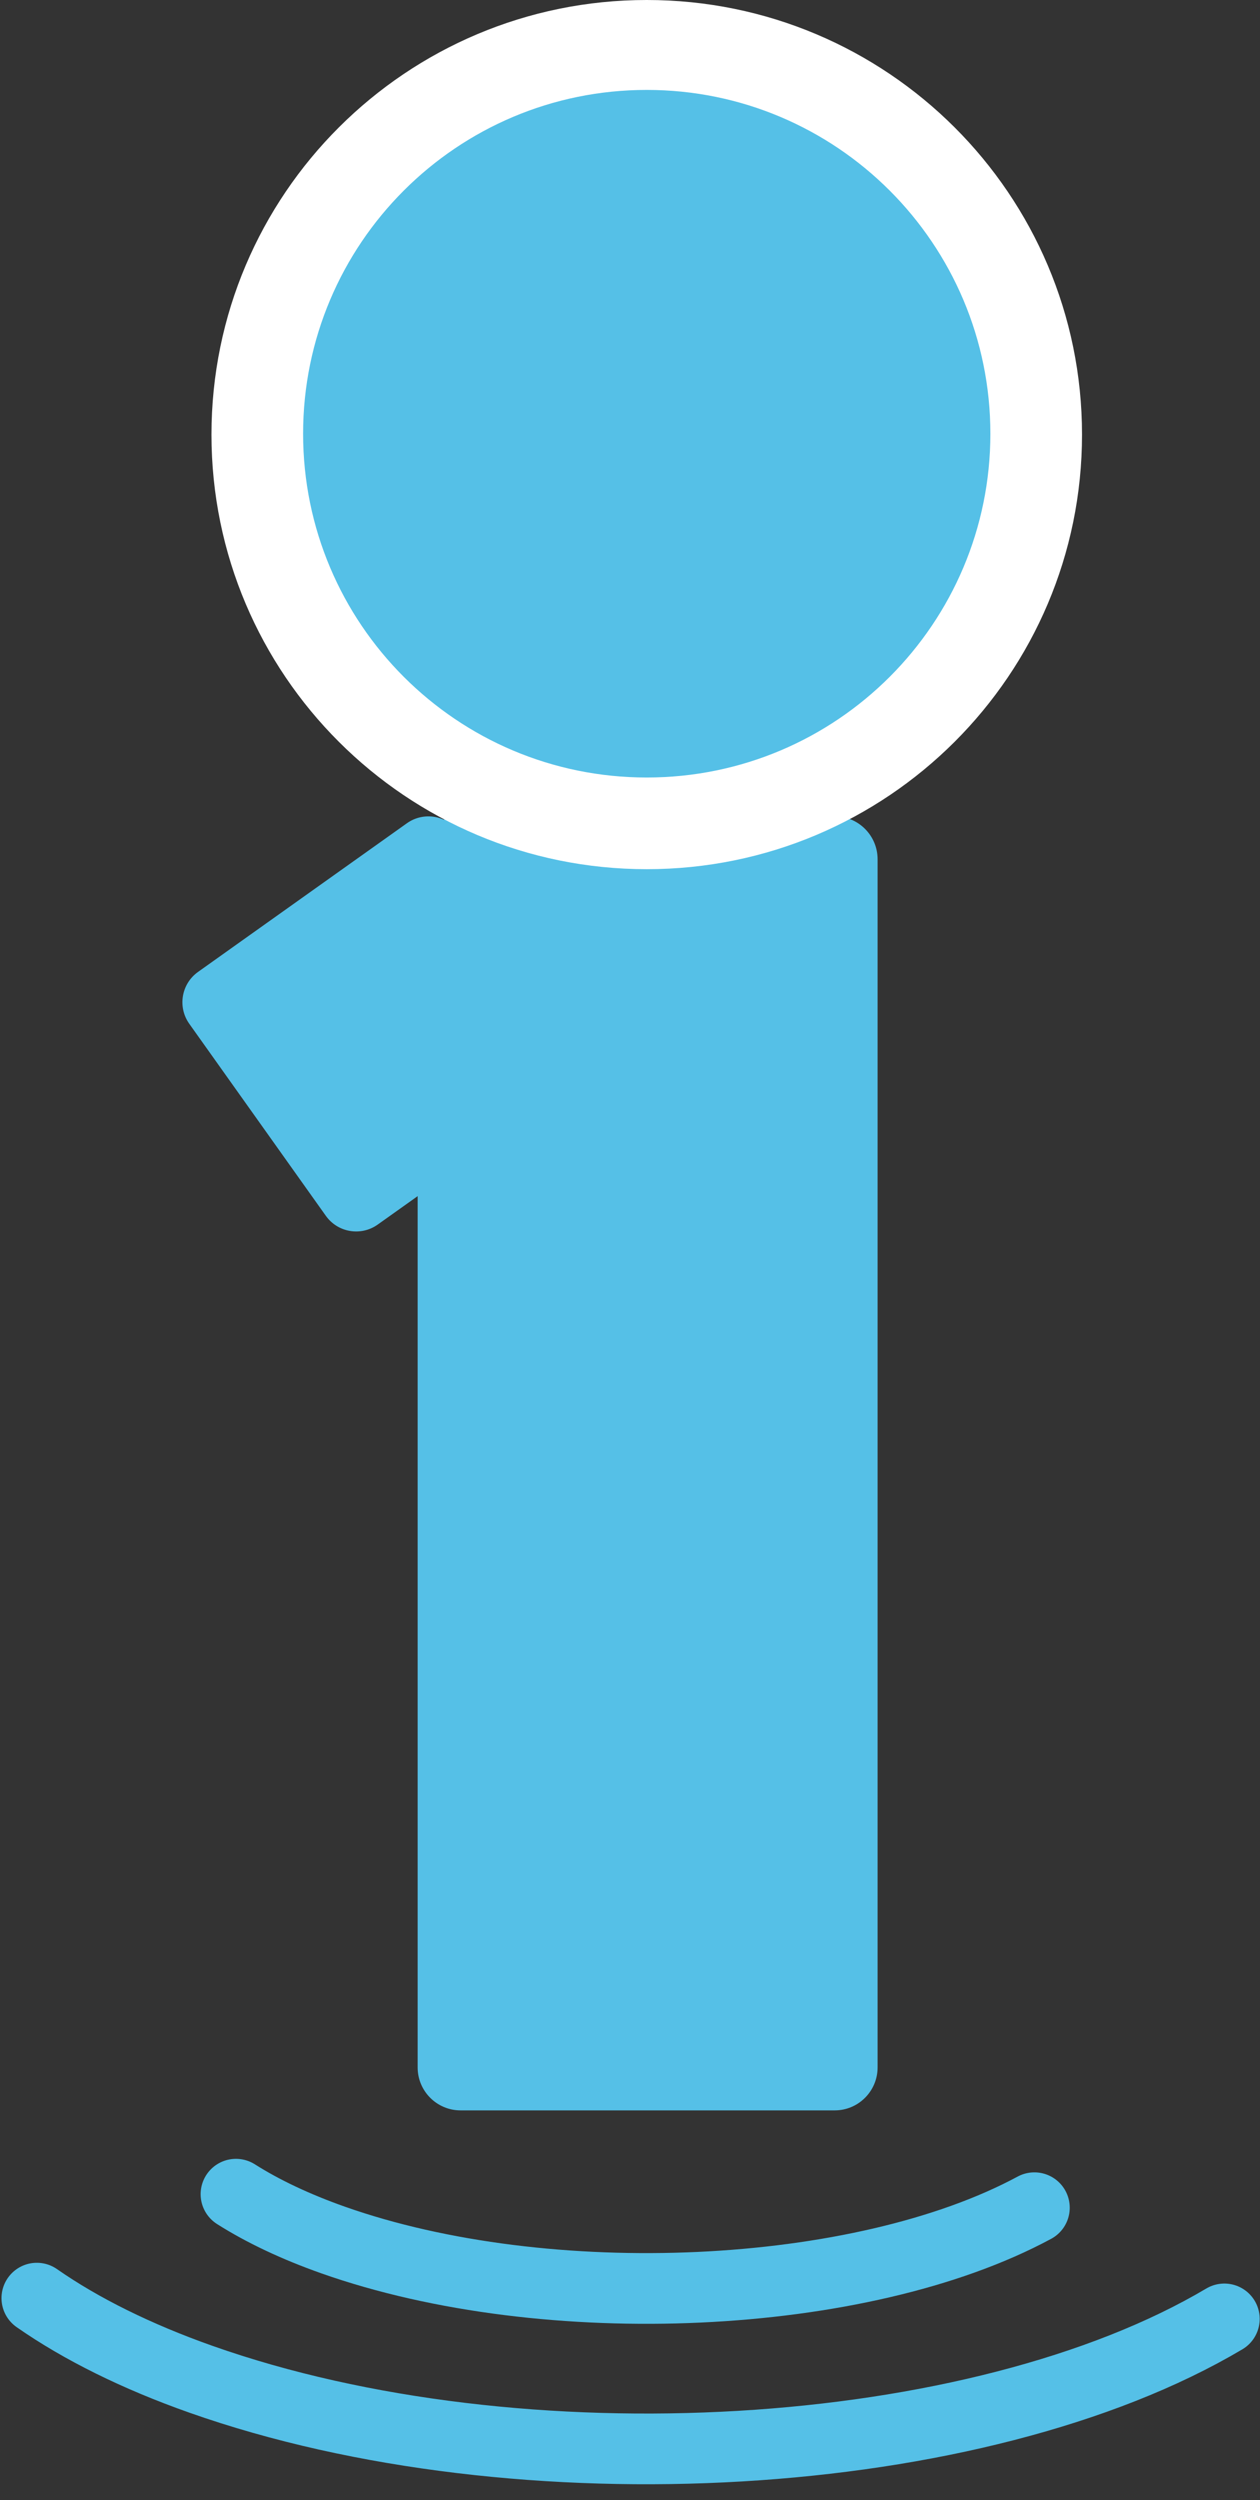 <svg width="715" height="1418" xmlns="http://www.w3.org/2000/svg" xmlns:xlink="http://www.w3.org/1999/xlink" xml:space="preserve" overflow="hidden"><rect width="100%" height="100%" fill="#333333" stroke="none"/><g transform="translate(-2038 -166)"><path d="M2275 653.367C2275 639.91 2285.91 629 2299.37 629L2511.63 629C2525.09 629 2536 639.91 2536 653.367L2536 1338.63C2536 1352.09 2525.09 1363 2511.63 1363L2299.37 1363C2285.91 1363 2275 1352.09 2275 1338.63Z" fill="#55C0E7" fill-rule="evenodd"/><path d="M2158 412.5C2158 276.362 2268.59 166 2405 166 2541.41 166 2652 276.362 2652 412.5 2652 548.638 2541.41 659 2405 659 2268.59 659 2158 548.638 2158 412.5Z" fill="#FFFFFF" fill-rule="evenodd"/><path d="M2210 412C2210 304.304 2297.3 217 2405 217 2512.7 217 2600 304.304 2600 412 2600 519.696 2512.7 607 2405 607 2297.3 607 2210 519.696 2210 412Z" fill="#55C0E7" fill-rule="evenodd"/><path d="M2268.88 632.957C2278.38 626.198 2291.56 628.42 2298.32 637.92L2375.8 746.823C2382.56 756.323 2380.34 769.503 2370.84 776.262L2252.34 860.567C2242.84 867.326 2229.66 865.103 2222.9 855.604L2145.42 746.7C2138.66 737.201 2140.89 724.021 2150.38 717.262Z" fill="#55C0E7" fill-rule="evenodd"/><path d="M2624.98 1418.2C2526.65 1471.21 2348.45 1479.41 2226.96 1436.5 2205.85 1429.04 2187.31 1420.3 2171.9 1410.53" stroke="#55C0E7" stroke-width="40.104" stroke-linecap="round" stroke-miterlimit="8" fill="none" fill-rule="evenodd"/><path d="M2732.77 1481.27C2593.09 1564.12 2333.11 1579.46 2152.09 1515.53 2115.65 1502.66 2084.16 1487.1 2058.9 1469.49" stroke="#55C0E7" stroke-width="40.104" stroke-linecap="round" stroke-miterlimit="8" fill="none" fill-rule="evenodd"/></g></svg>